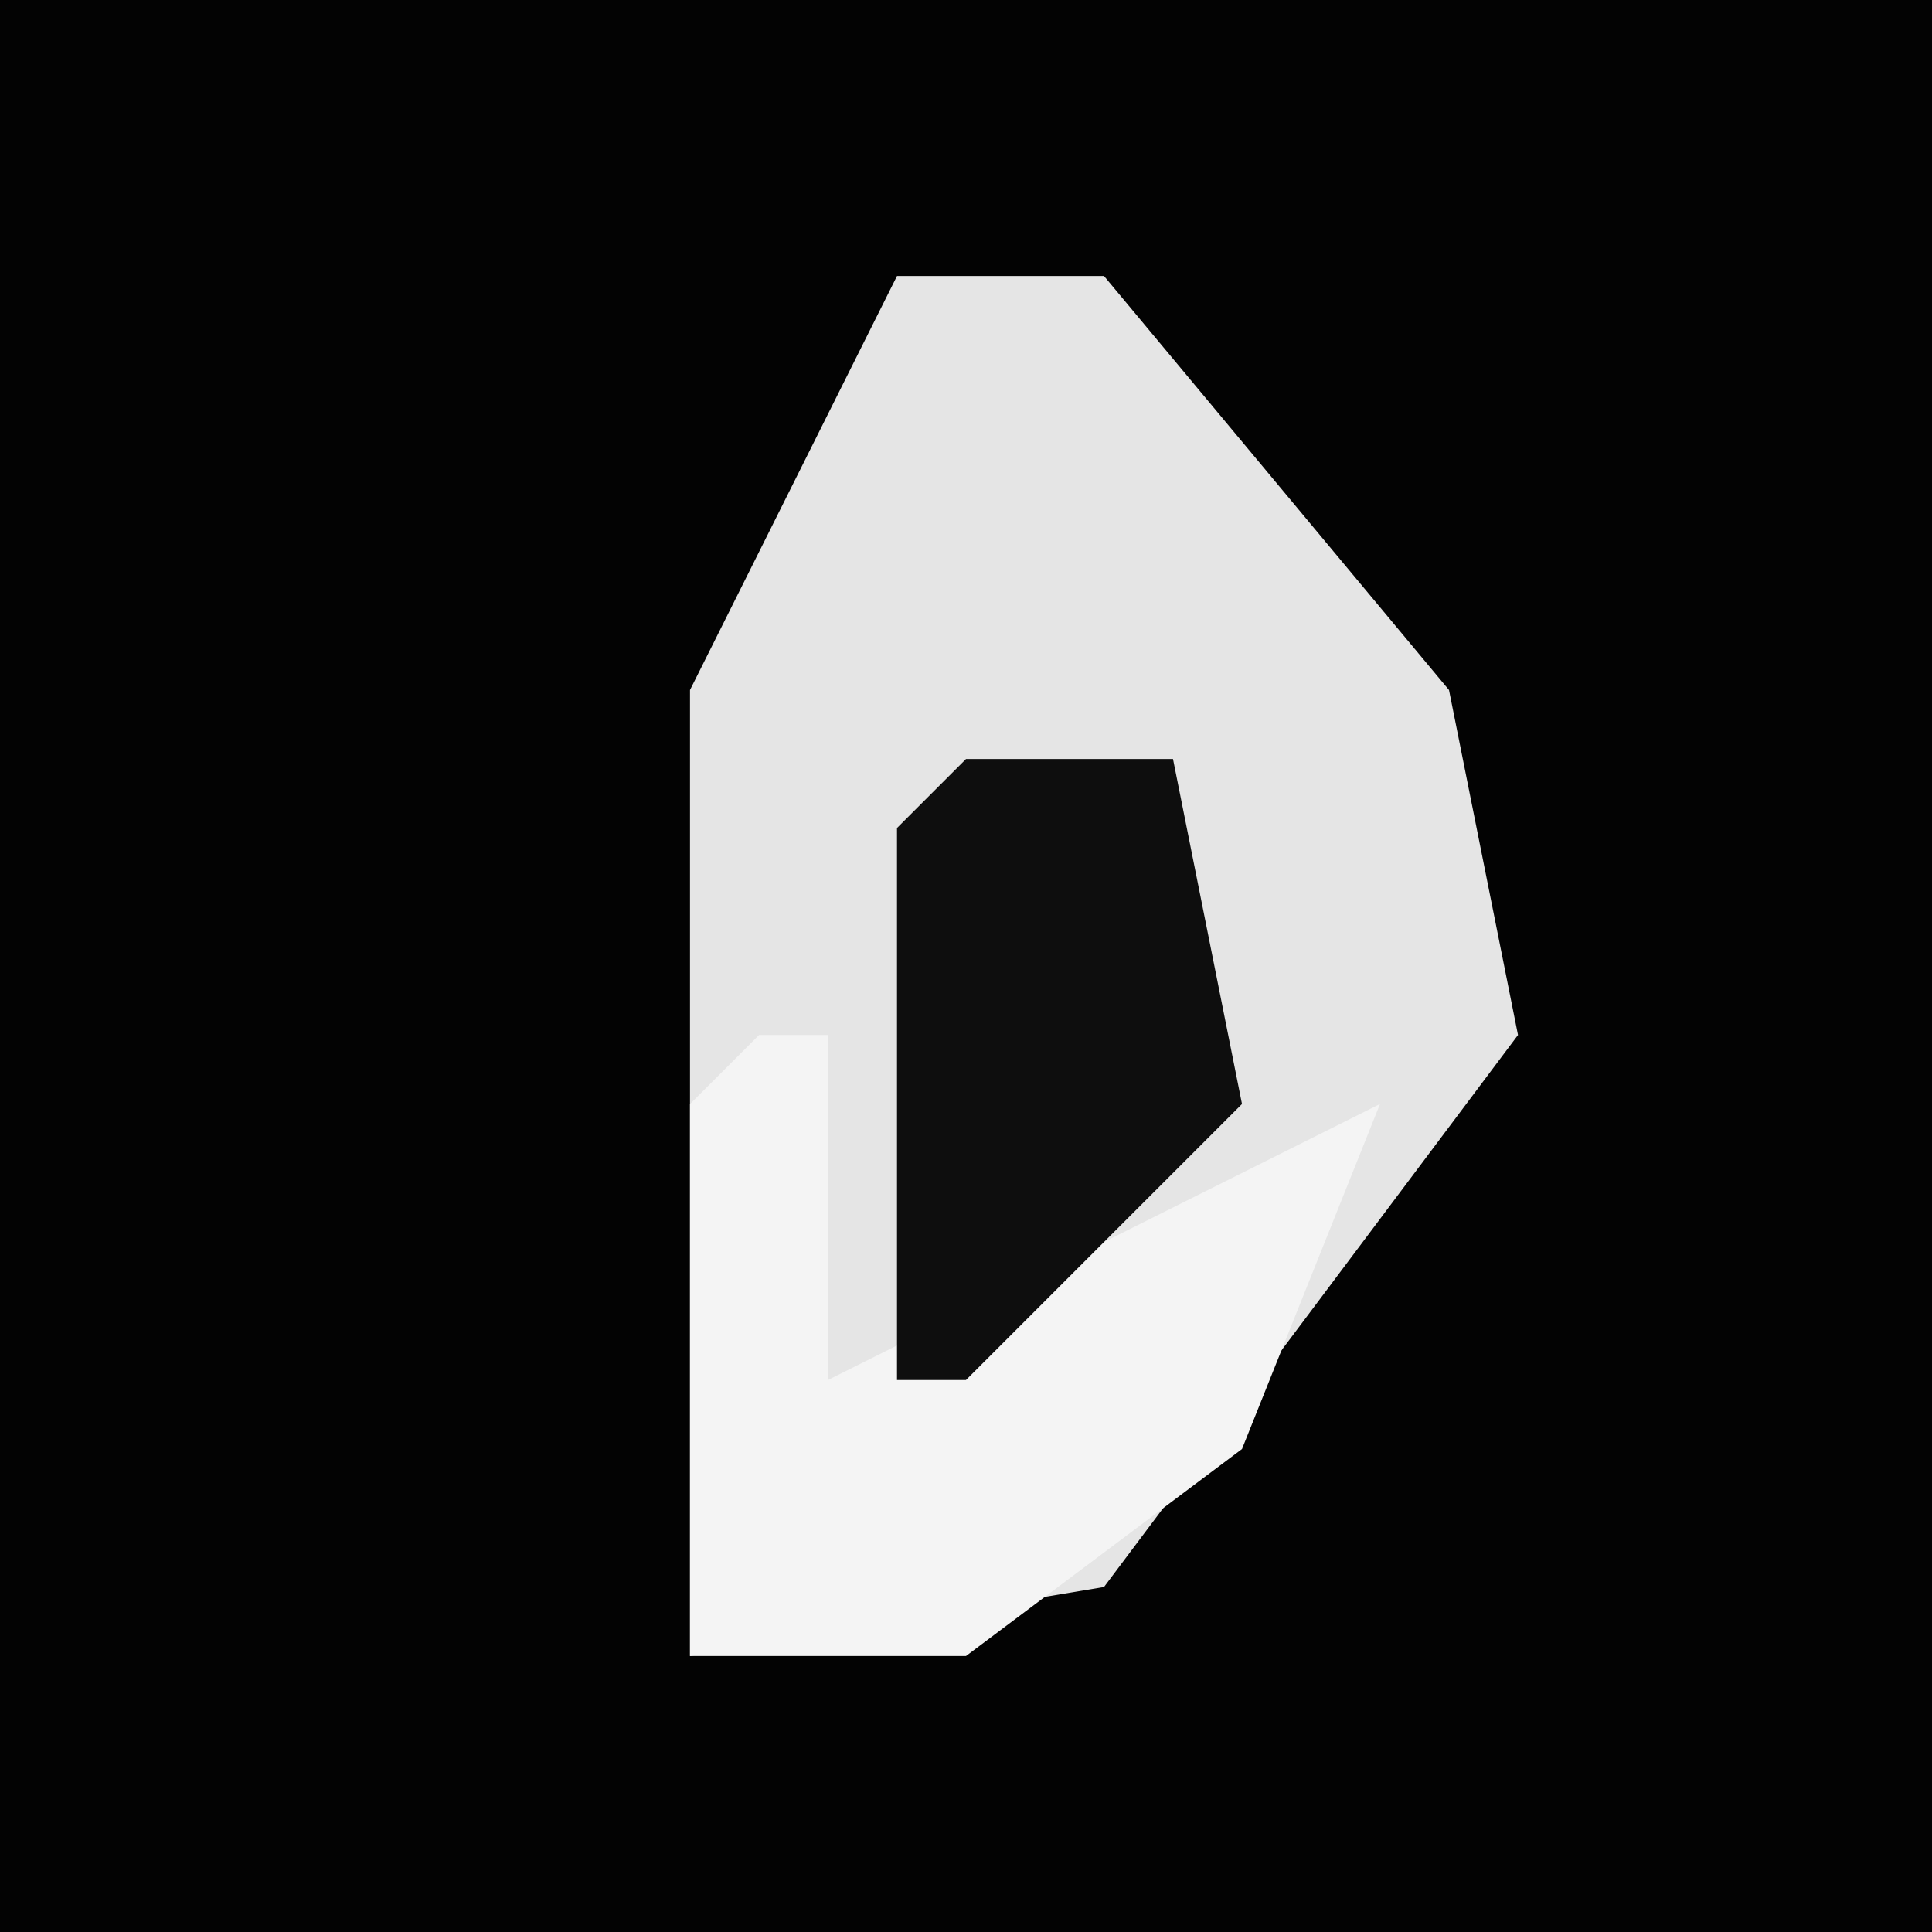 <?xml version="1.0" encoding="UTF-8"?>
<svg version="1.1" xmlns="http://www.w3.org/2000/svg" width="28" height="28">
<path d="M0,0 L28,0 L28,28 L0,28 Z " fill="#030303" transform="translate(0,0)"/>
<path d="M0,0 L3,0 L8,6 L9,11 L3,19 L-3,20 L-3,6 Z " fill="#E5E5E5" transform="translate(13,4)"/>
<path d="M0,0 L1,0 L1,5 L7,2 L9,1 L7,6 L3,9 L-1,9 L-1,1 Z " fill="#F4F4F4" transform="translate(11,15)"/>
<path d="M0,0 L3,0 L4,5 L0,9 L-1,9 L-1,1 Z " fill="#0E0E0E" transform="translate(14,11)"/>
</svg>
